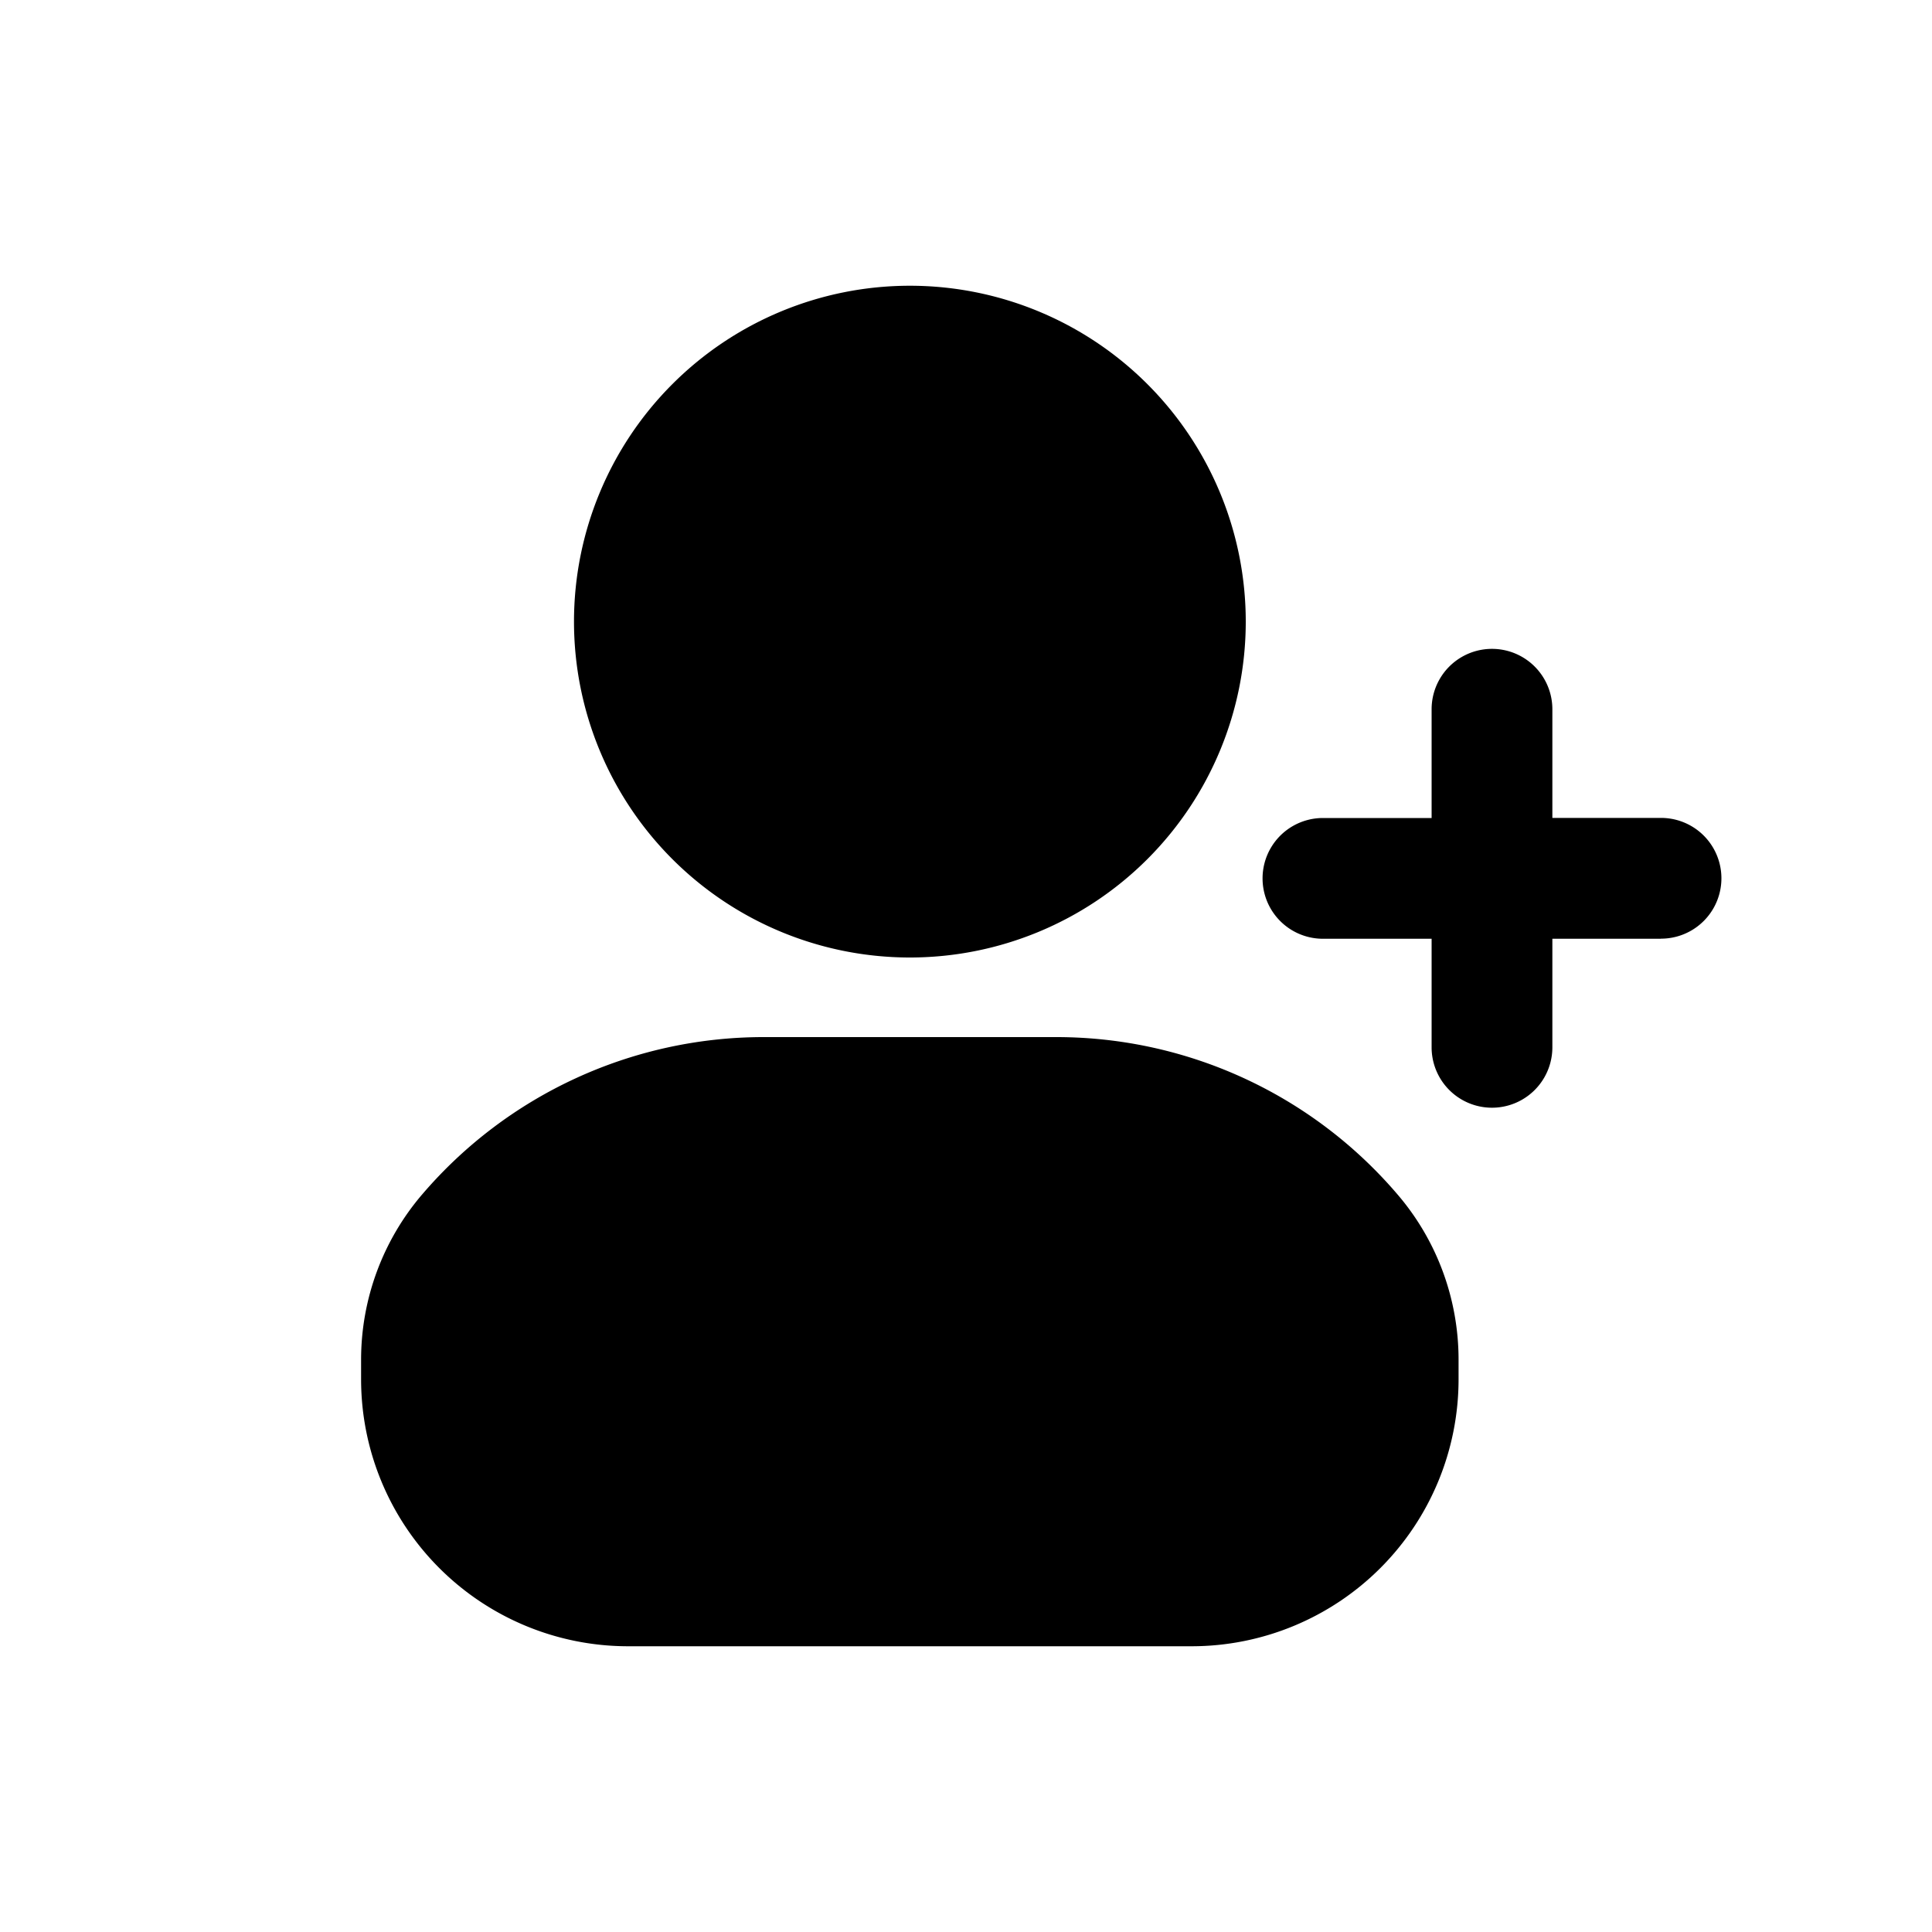 <svg xmlns="http://www.w3.org/2000/svg" width="20" height="20" fill="none" class="persona-icon" viewBox="0 0 20 20"><path fill="currentColor" d="M5.942 6.435a3.477 3.477 0 1 1 6.954 0 3.477 3.477 0 0 1-6.954 0M17.194 9.718H16.07v1.124a.625.625 0 1 1-1.25 0V9.718h-1.125a.625.625 0 0 1 0-1.25h1.125V7.342a.625.625 0 0 1 1.25 0v1.125h1.125a.625.625 0 0 1 0 1.25M4.37 12.365a4.65 4.65 0 0 1 3.533-1.629h3.032c1.36 0 2.65.595 3.533 1.63.408.476.631 1.083.631 1.71v.202a2.764 2.764 0 0 1-2.764 2.764H6.502a2.764 2.764 0 0 1-2.764-2.764v-.202c0-.627.224-1.234.631-1.71"/></svg>